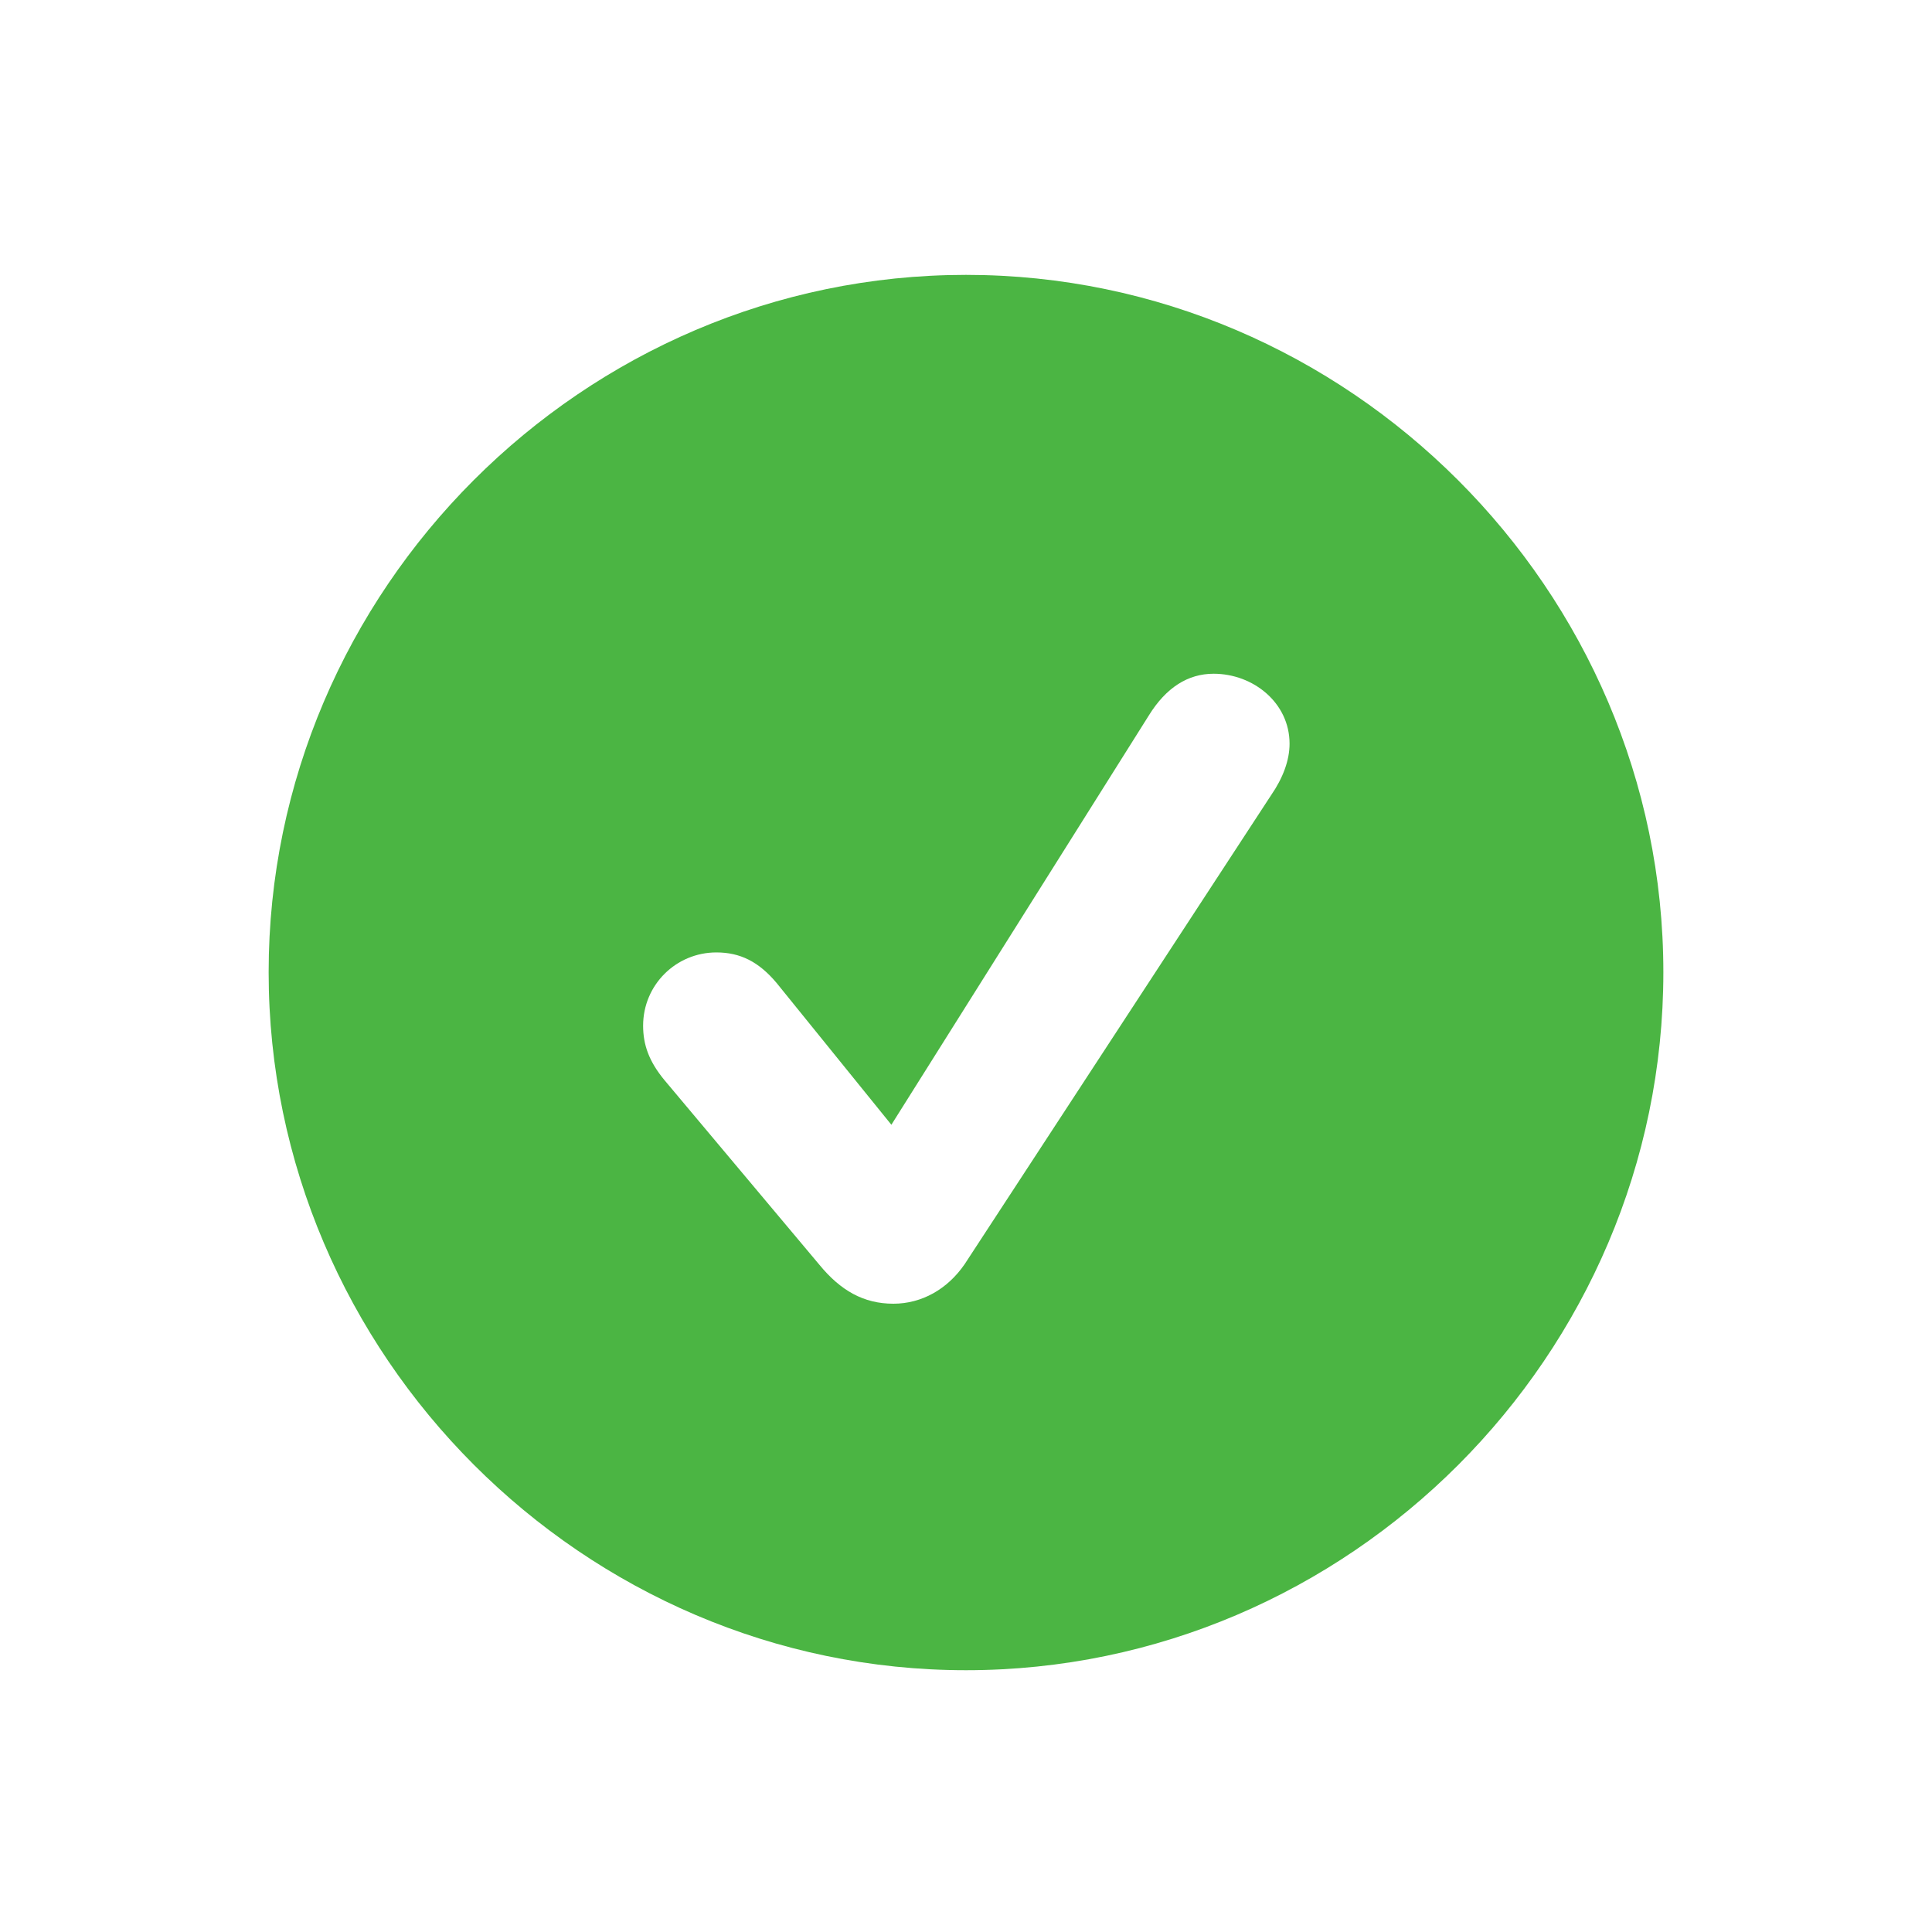 <svg width="40" height="40" viewBox="0 0 40 40" fill="none" xmlns="http://www.w3.org/2000/svg">
<path d="M20 34.58C27.93 34.58 34.438 28.059 34.438 20.129C34.438 12.213 27.916 5.691 20 5.691C12.07 5.691 5.562 12.213 5.562 20.129C5.562 28.059 12.084 34.58 20 34.58ZM18.496 26.992C17.881 26.992 17.402 26.719 16.965 26.186L13.752 22.357C13.438 21.975 13.315 21.633 13.315 21.236C13.315 20.389 13.998 19.719 14.832 19.719C15.324 19.719 15.707 19.91 16.076 20.348L18.455 23.287L23.787 14.81C24.143 14.236 24.594 13.949 25.127 13.949C25.947 13.949 26.699 14.551 26.699 15.398C26.699 15.74 26.562 16.109 26.316 16.465L19.973 26.172C19.617 26.691 19.084 26.992 18.496 26.992Z" fill="#4BB543"/>
</svg>
